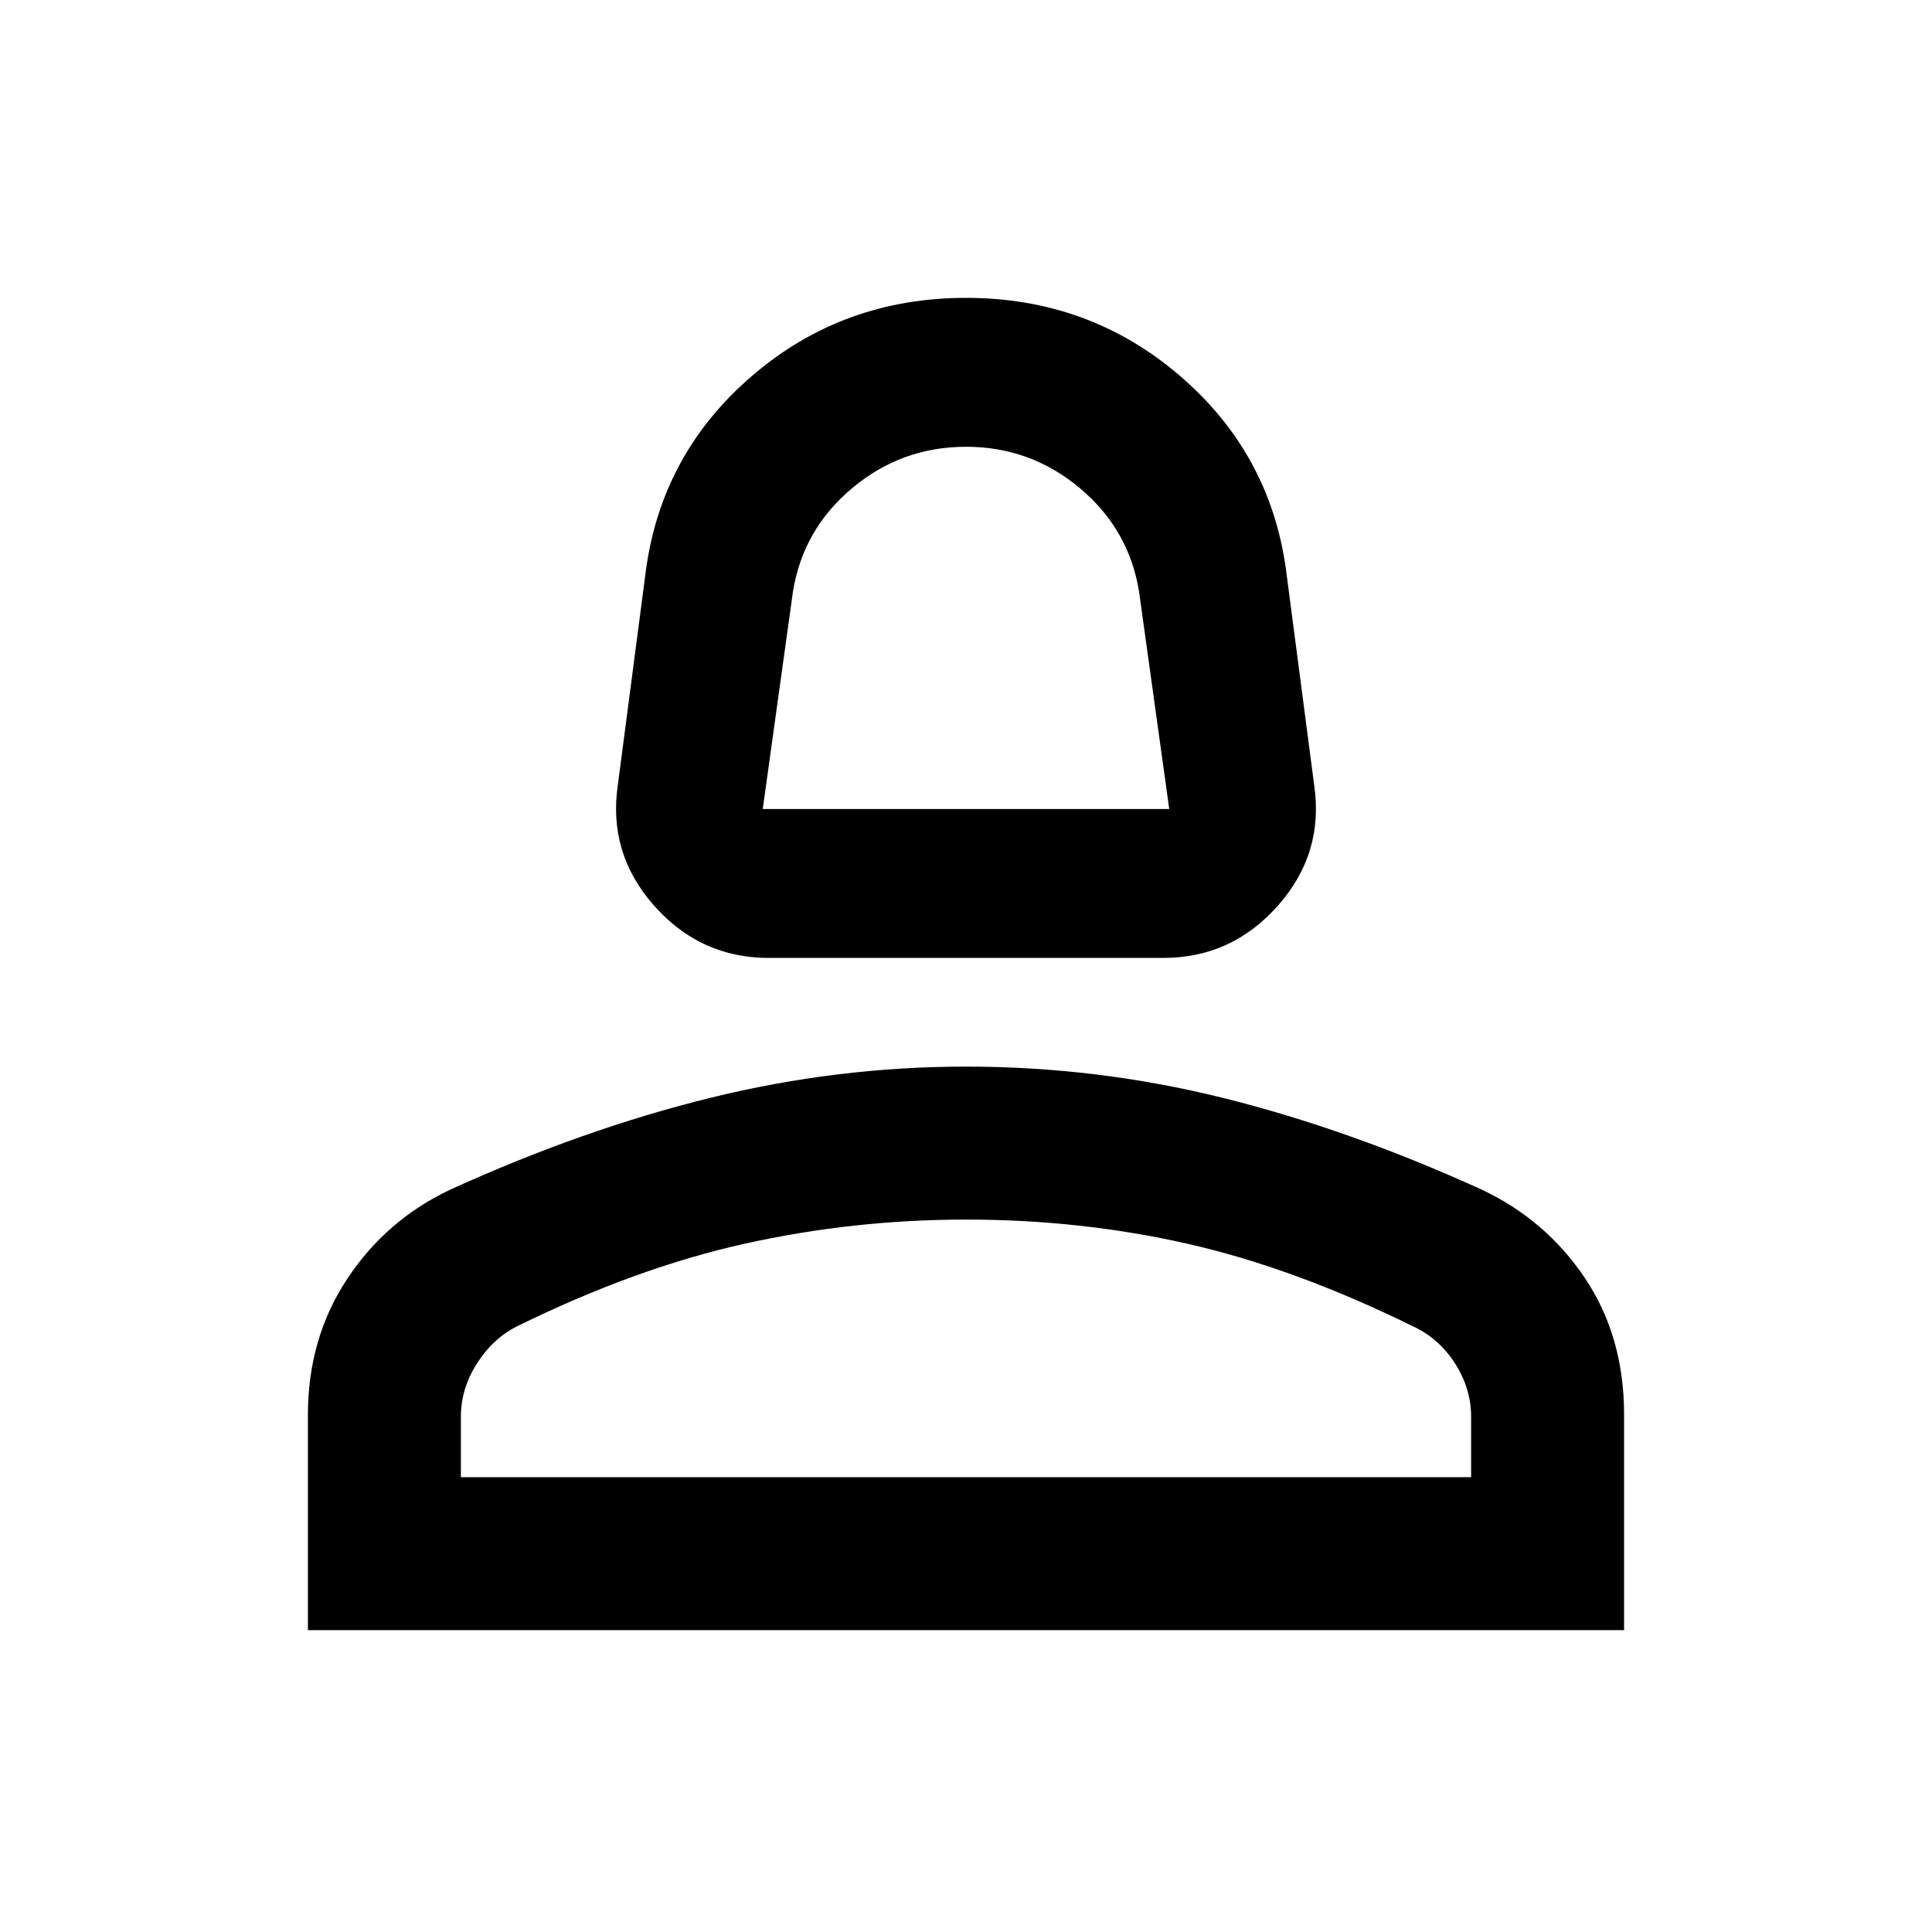 <svg xmlns="http://www.w3.org/2000/svg" height="40" width="40"><path d="M15.917 19.833q-1.417 0-2.375-1.083-.959-1.083-.75-2.5l.583-4.458q.333-2.417 2.208-4.021Q17.458 6.167 20 6.167t4.417 1.604q1.875 1.604 2.208 4.021l.583 4.458q.209 1.417-.75 2.5-.958 1.083-2.375 1.083Zm-.125-3.083h8.416l-.625-4.5q-.208-1.292-1.229-2.146Q21.333 9.25 20 9.25q-1.333 0-2.354.854-1.021.854-1.229 2.146Zm-9.417 17v-4.458q0-1.584.813-2.813Q8 25.25 9.333 24.625q2.75-1.25 5.375-1.896 2.625-.646 5.292-.646 2.708 0 5.312.646 2.605.646 5.355 1.896 1.333.625 2.145 1.833.813 1.209.813 2.834v4.458Zm3.167-3.167h20.916v-1.25q0-.583-.333-1.104-.333-.521-.875-.771-2.458-1.208-4.667-1.708-2.208-.5-4.583-.5-2.333 0-4.583.5t-4.709 1.708q-.5.25-.833.771-.333.521-.333 1.104Zm10.458 0Zm0-13.833Z"/></svg>